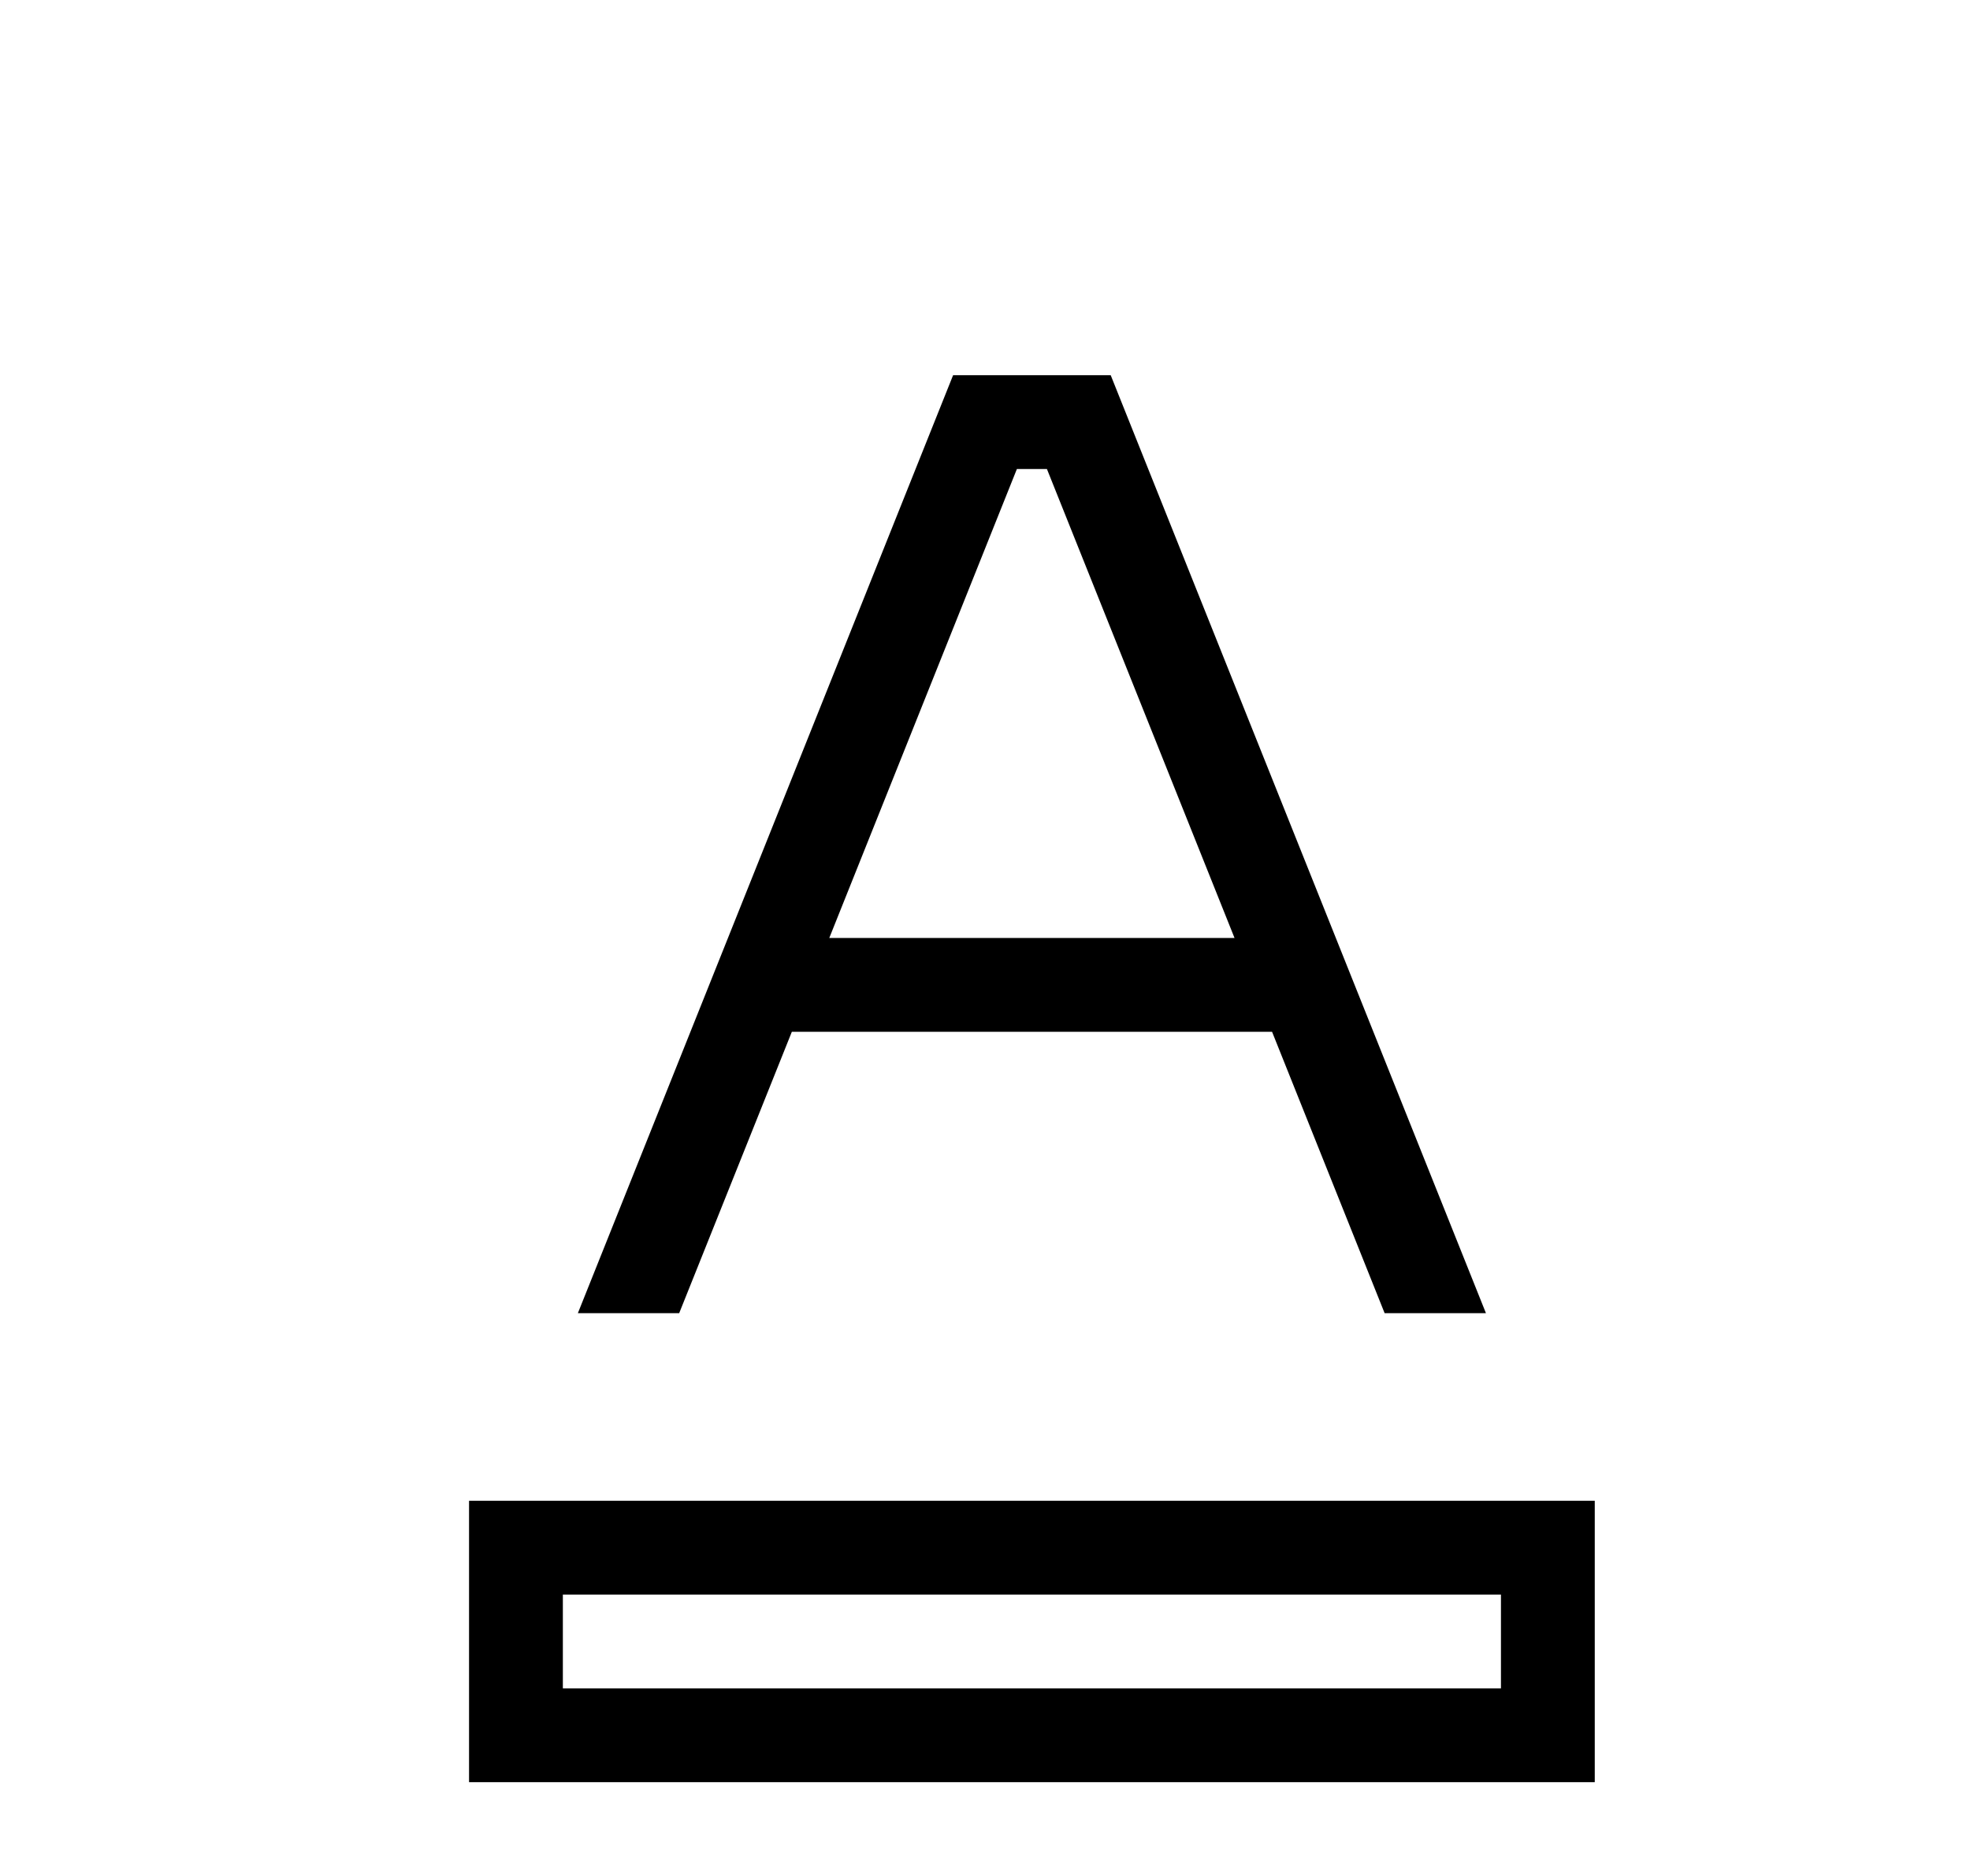 <?xml version="1.0" encoding="UTF-8"?>
<svg width="21px" height="20px" viewBox="0 0 21 20" version="1.1" xmlns="http://www.w3.org/2000/svg" xmlns:xlink="http://www.w3.org/1999/xlink">
    <title>WhiteTextColor_Small_20X20</title>
    <g id="WhiteTextColor_Small_20X20" stroke="none" stroke-width="1" fill="none" fill-rule="evenodd" transform="translate(1, 0)">
        <g id="Group-4" transform="translate(4, 4)" fill="#000000">
            <path d="M3.84,6 L5.84,1 L6.16,1 L8.16,6 L3.84,6 Z M9.76,10 L10.84,10 L6.84,0 L5.16,0 L1.16,10 L2.24,10 L3.441,7 L8.56,7 L9.76,10 Z" id="Fill-2"></path>
            <path d="M0,15 L12,15 L12,12 L0,12 L0,15 Z M1,14 L11,14 L11,13 L1,13 L1,14 Z" id="Fill-3"></path>
        </g>
    </g>
</svg>